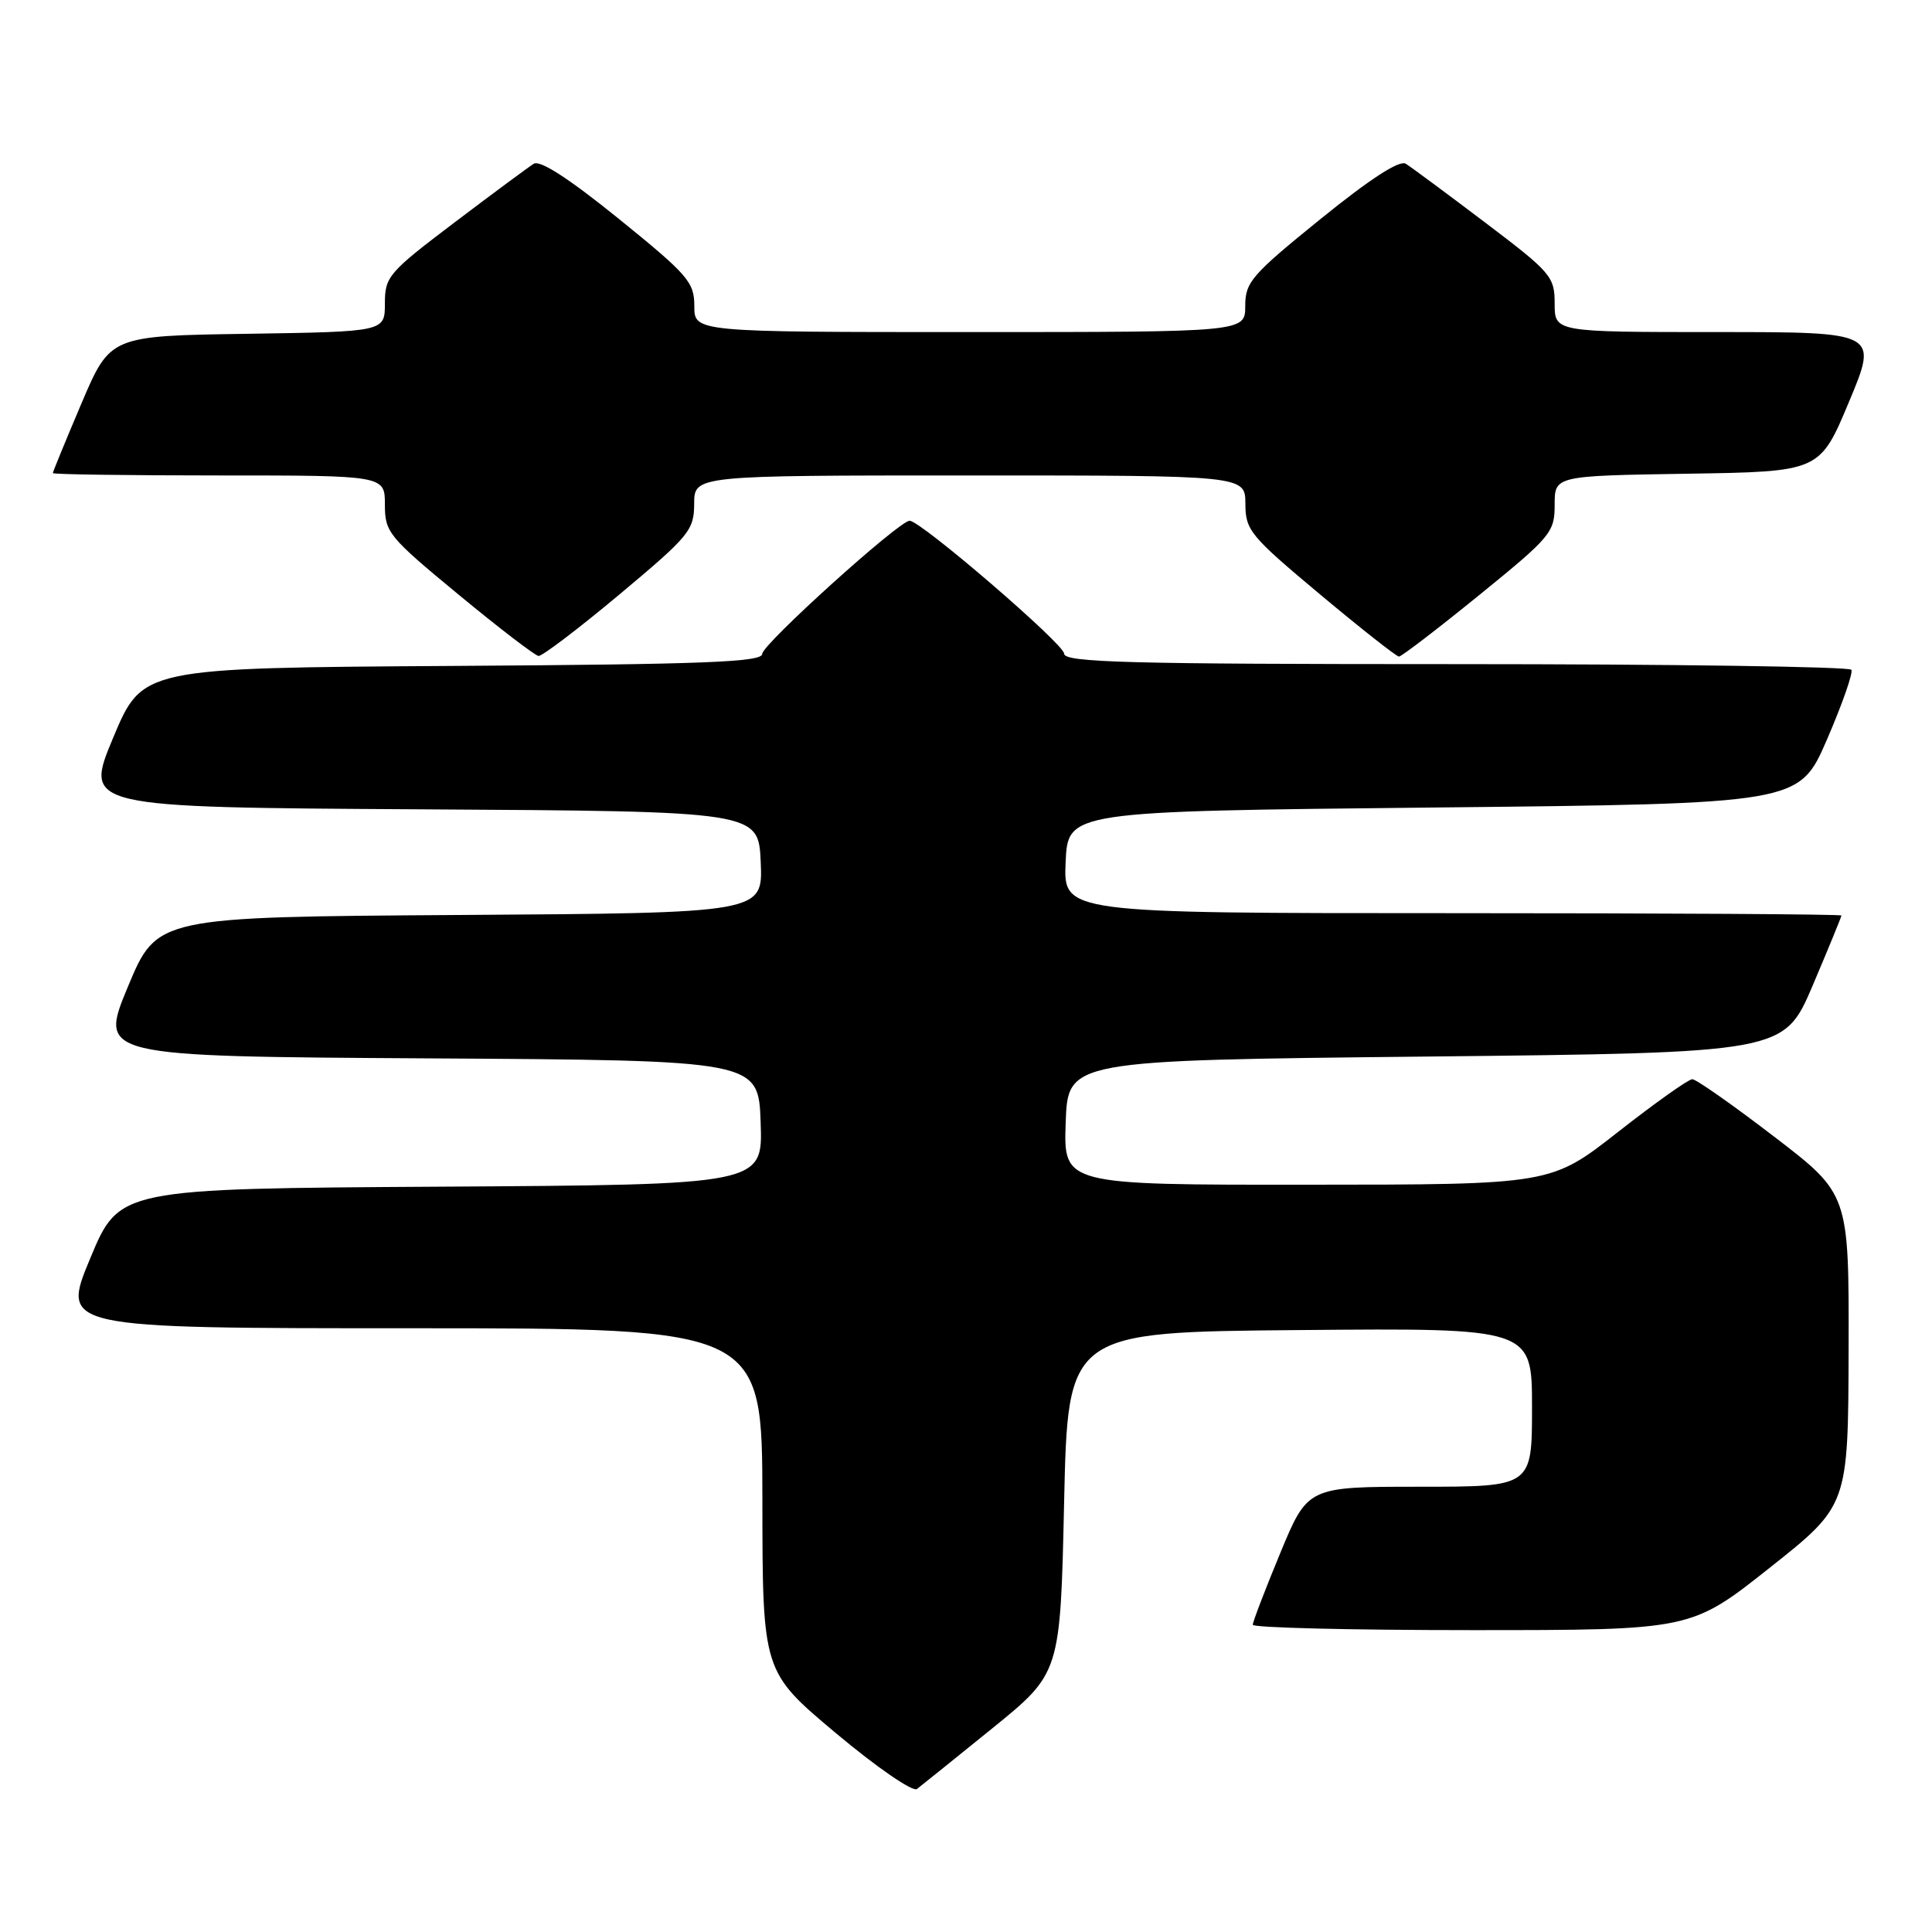 <?xml version="1.0" encoding="UTF-8" standalone="no"?>
<!DOCTYPE svg PUBLIC "-//W3C//DTD SVG 1.1//EN" "http://www.w3.org/Graphics/SVG/1.1/DTD/svg11.dtd" >
<svg xmlns="http://www.w3.org/2000/svg" xmlns:xlink="http://www.w3.org/1999/xlink" version="1.1" viewBox="0 0 256 256">
 <g >
 <path fill="currentColor"
d=" M 131.50 229.00 C 140.50 221.70 140.50 221.70 141.00 199.10 C 141.50 176.50 141.50 176.50 172.25 176.24 C 203.00 175.97 203.00 175.97 203.00 186.49 C 203.00 197.00 203.00 197.00 188.14 197.00 C 173.28 197.00 173.28 197.00 169.64 205.79 C 167.64 210.62 166.00 214.90 166.00 215.29 C 166.00 215.68 179.06 216.00 195.03 216.00 C 224.07 216.00 224.07 216.00 234.48 207.75 C 244.89 199.50 244.89 199.50 244.95 178.86 C 245.00 158.21 245.00 158.21 235.08 150.61 C 229.62 146.42 224.74 143.00 224.24 143.00 C 223.73 143.00 219.31 146.14 214.41 149.98 C 205.50 156.97 205.50 156.97 173.21 156.98 C 140.92 157.00 140.92 157.00 141.21 148.75 C 141.50 140.50 141.50 140.50 188.95 140.00 C 236.39 139.50 236.39 139.50 240.20 130.56 C 242.29 125.64 244.00 121.47 244.00 121.31 C 244.00 121.14 220.80 121.00 192.45 121.00 C 140.91 121.00 140.91 121.00 141.20 114.25 C 141.50 107.50 141.50 107.50 189.95 107.00 C 238.39 106.50 238.39 106.50 242.08 98.00 C 244.10 93.33 245.56 89.16 245.32 88.75 C 245.08 88.34 221.51 88.00 192.94 88.00 C 149.32 88.00 141.00 87.78 141.00 86.61 C 141.00 85.35 122.00 69.00 120.53 69.00 C 119.14 69.00 101.00 85.39 101.00 86.64 C 101.00 87.73 93.50 88.03 59.94 88.24 C 18.87 88.50 18.87 88.50 15.00 97.74 C 11.14 106.98 11.14 106.98 55.82 107.24 C 100.50 107.50 100.50 107.50 100.80 114.24 C 101.09 120.98 101.09 120.98 60.94 121.24 C 20.80 121.50 20.80 121.50 16.95 130.74 C 13.11 139.98 13.11 139.98 56.80 140.24 C 100.50 140.50 100.50 140.50 100.79 148.74 C 101.08 156.98 101.08 156.98 58.44 157.24 C 15.80 157.50 15.80 157.50 11.95 166.75 C 8.10 176.00 8.10 176.00 54.55 176.00 C 101.00 176.00 101.00 176.00 101.02 198.75 C 101.04 221.50 101.04 221.50 110.77 229.66 C 116.18 234.19 120.94 237.47 121.50 237.05 C 122.05 236.63 126.55 233.01 131.50 229.00 Z  M 82.10 78.75 C 91.35 71.01 91.97 70.27 91.98 66.75 C 92.00 63.00 92.00 63.00 128.50 63.00 C 165.00 63.00 165.00 63.00 165.02 66.75 C 165.03 70.27 165.65 71.01 174.90 78.75 C 180.33 83.29 185.04 87.00 185.37 87.00 C 185.70 87.00 190.48 83.34 195.98 78.87 C 205.52 71.12 206.00 70.55 206.00 66.89 C 206.00 63.05 206.00 63.05 223.56 62.77 C 241.13 62.50 241.13 62.50 245.00 53.25 C 248.87 44.00 248.87 44.00 227.44 44.00 C 206.00 44.00 206.00 44.00 206.00 40.23 C 206.00 36.65 205.54 36.11 196.78 29.48 C 191.71 25.64 186.98 22.14 186.28 21.70 C 185.44 21.17 181.59 23.67 175.00 29.00 C 165.83 36.43 165.00 37.38 165.00 40.55 C 165.00 44.00 165.00 44.00 128.50 44.00 C 92.00 44.00 92.00 44.00 92.00 40.55 C 92.00 37.38 91.17 36.43 82.00 29.00 C 75.41 23.67 71.56 21.17 70.72 21.70 C 70.02 22.14 65.29 25.64 60.22 29.48 C 51.48 36.10 51.00 36.65 51.00 40.21 C 51.00 43.95 51.00 43.95 32.80 44.23 C 14.61 44.50 14.61 44.50 10.80 53.44 C 8.71 58.36 7.00 62.53 7.00 62.69 C 7.00 62.86 16.90 63.00 29.00 63.00 C 51.00 63.00 51.00 63.00 51.00 66.87 C 51.00 70.54 51.49 71.13 60.75 78.78 C 66.11 83.21 70.89 86.87 71.36 86.92 C 71.84 86.96 76.67 83.29 82.10 78.75 Z "/>
</g>
</svg>